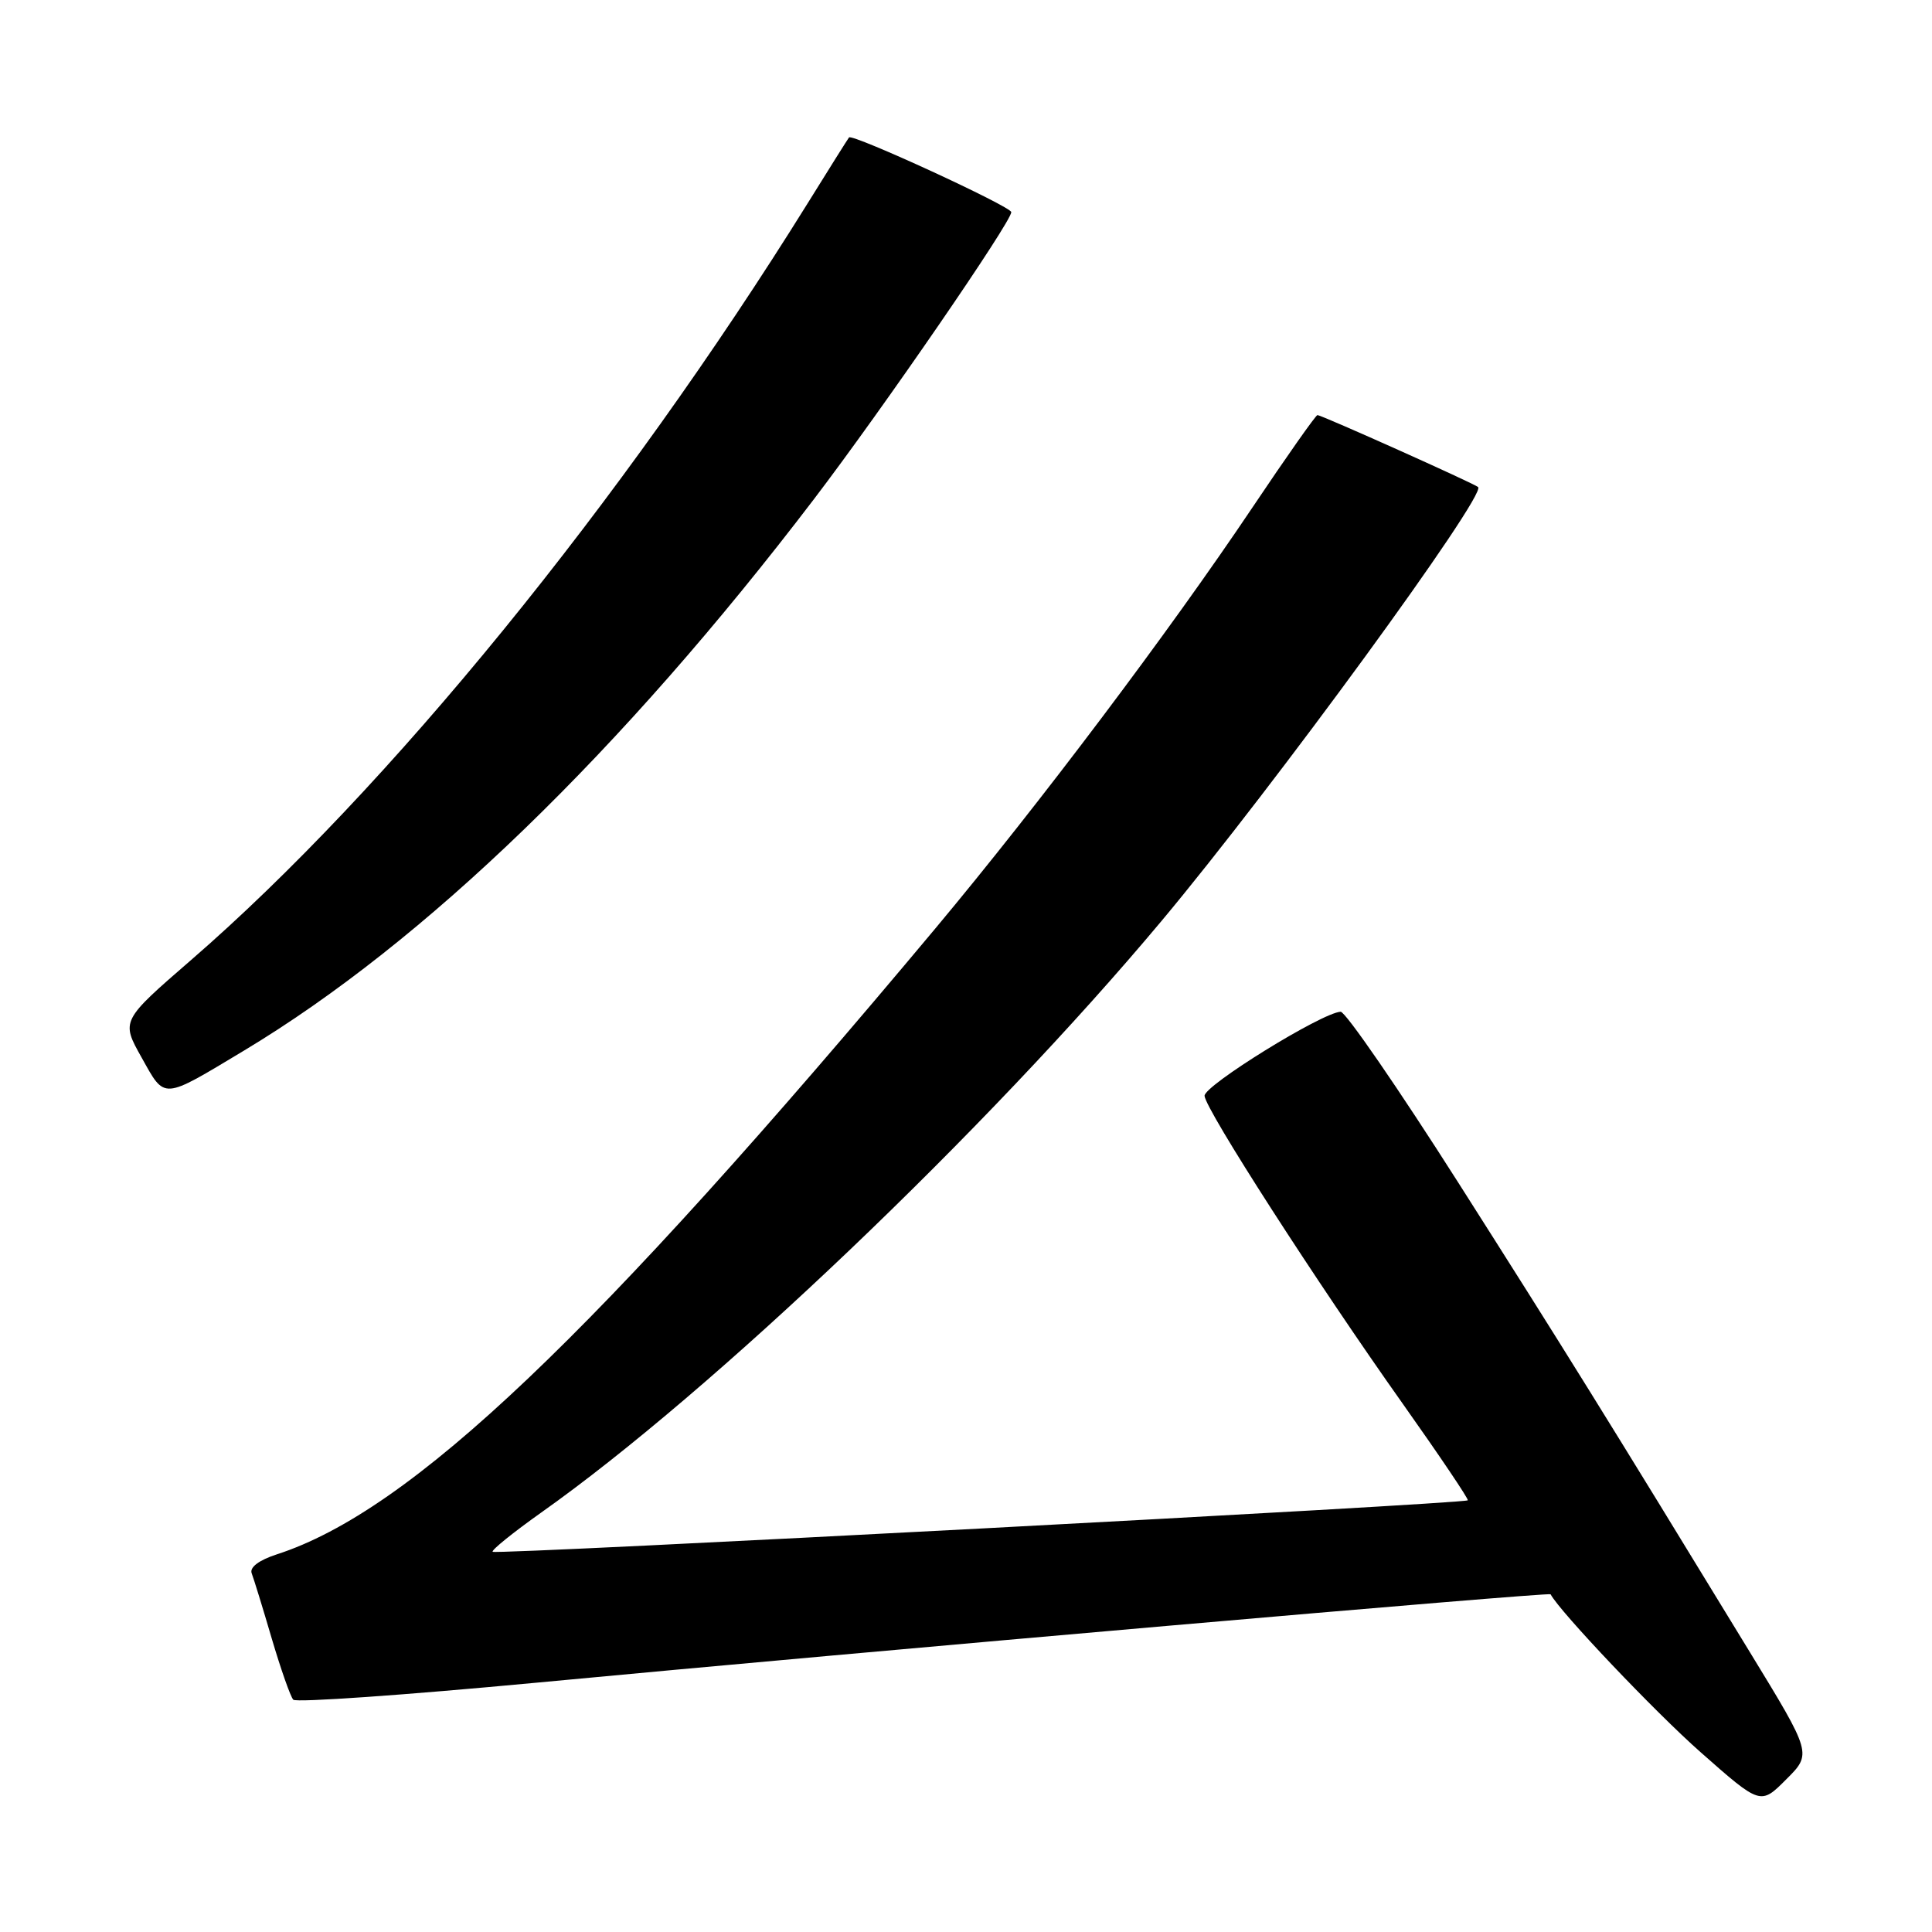 <?xml version="1.0" encoding="UTF-8" standalone="no"?>
<!DOCTYPE svg PUBLIC "-//W3C//DTD SVG 1.1//EN" "http://www.w3.org/Graphics/SVG/1.1/DTD/svg11.dtd" >
<svg xmlns="http://www.w3.org/2000/svg" xmlns:xlink="http://www.w3.org/1999/xlink" version="1.1" viewBox="0 0 256 256">
 <g >
 <path fill="currentColor"
d=" M 231.88 218.94 C 212.94 187.90 207.01 178.36 193.26 156.75 C 185.30 144.24 178.27 134.03 177.64 134.06 C 175.14 134.19 159.51 143.86 159.61 145.21 C 159.75 147.05 174.47 169.92 185.87 186.00 C 190.74 192.88 194.62 198.63 194.49 198.80 C 194.10 199.26 65.70 206.04 65.28 205.62 C 65.08 205.41 67.97 203.08 71.70 200.43 C 94.40 184.38 130.78 149.68 153.91 122.03 C 168.79 104.24 196.98 65.61 195.86 64.54 C 195.39 64.09 175.11 55.00 174.57 55.00 C 174.35 55.00 170.47 60.51 165.95 67.25 C 154.89 83.74 137.68 106.58 123.96 123.00 C 78.61 177.22 54.42 200.22 36.68 205.96 C 34.31 206.73 33.05 207.68 33.35 208.47 C 33.62 209.17 34.82 213.06 36.01 217.12 C 37.21 221.18 38.49 224.82 38.86 225.22 C 39.24 225.62 53.71 224.60 71.02 222.97 C 114.68 218.84 205.30 210.94 205.46 211.25 C 206.73 213.61 219.30 226.85 225.33 232.17 C 233.28 239.19 233.28 239.19 236.68 235.78 C 240.09 232.38 240.09 232.38 231.88 218.94 Z  M 32.33 139.21 C 56.31 124.80 82.34 99.61 107.86 66.13 C 117.04 54.08 134.00 29.41 134.00 28.11 C 134.00 27.37 112.95 17.68 112.50 18.21 C 112.37 18.37 109.88 22.32 106.98 27.00 C 82.33 66.63 51.40 104.60 25.34 127.19 C 16.03 135.26 16.03 135.26 18.77 140.14 C 21.91 145.75 21.39 145.78 32.33 139.21 Z "/>
</g>
</svg>